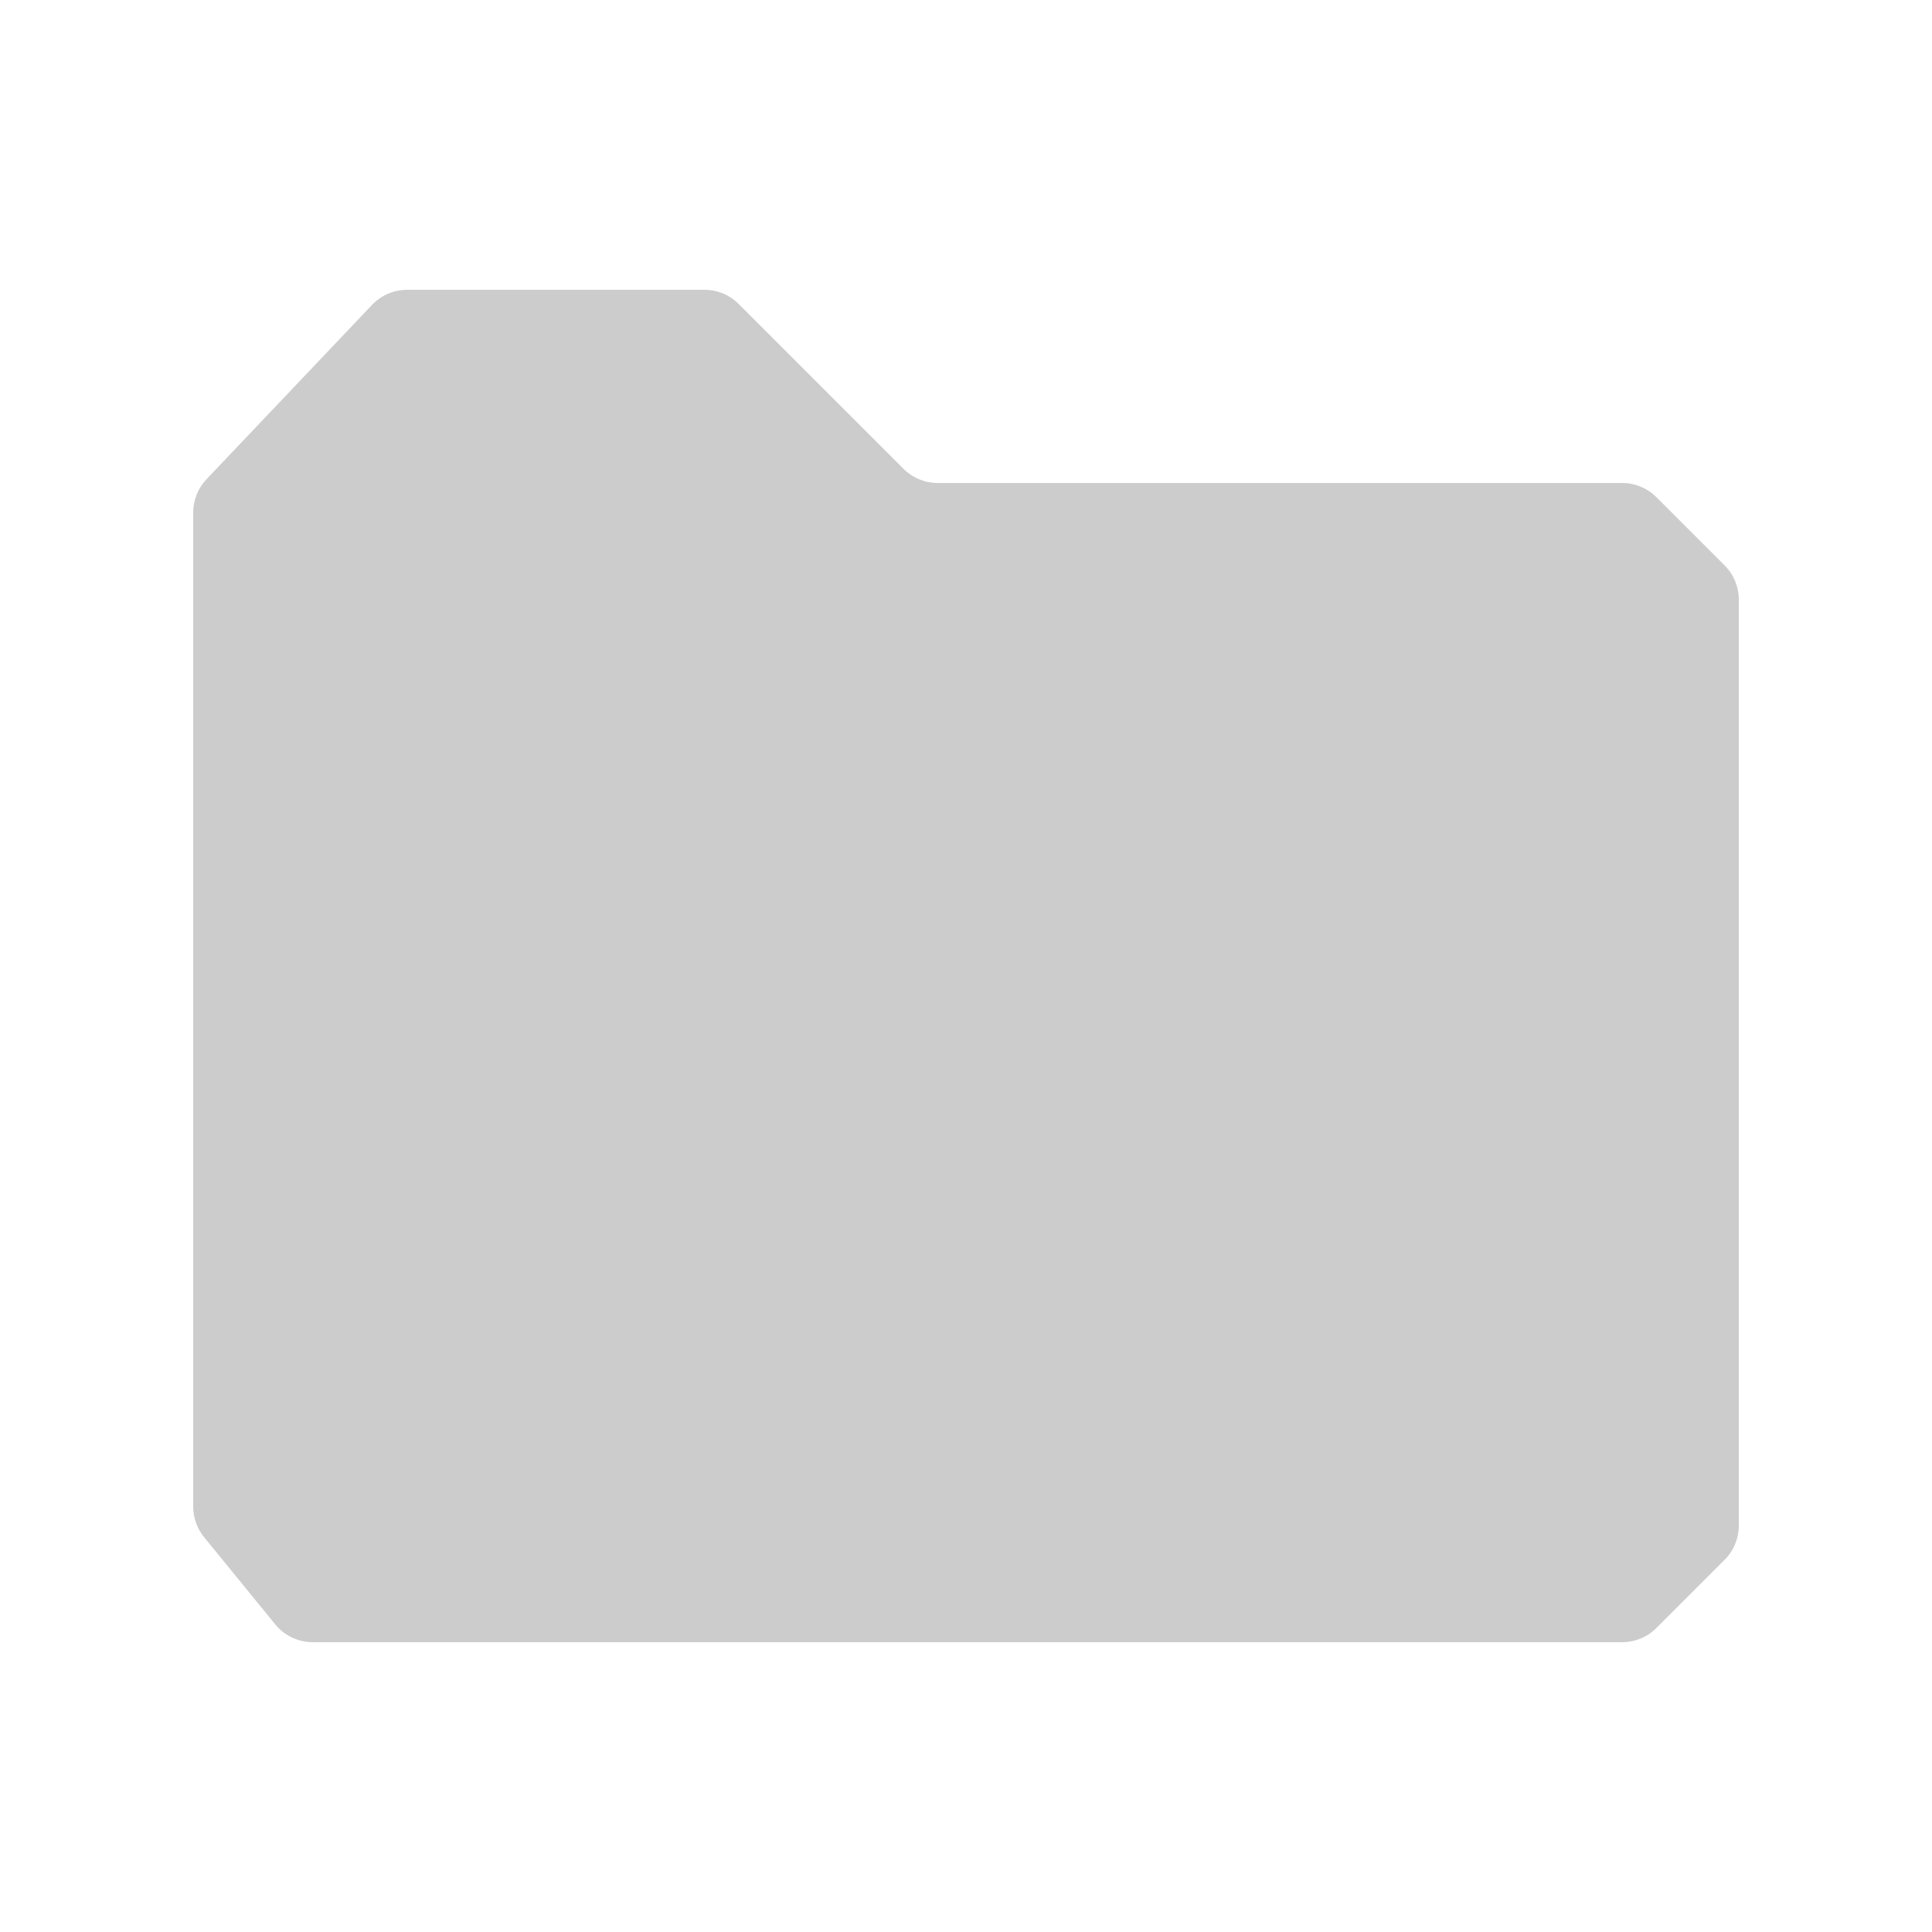 <svg width="16" height="16" viewBox="0 0 16 16" fill="none" xmlns="http://www.w3.org/2000/svg">
<path fill-rule="evenodd" clip-rule="evenodd" d="M1.71 3.969L3.082 2.524C3.157 2.445 3.262 2.4 3.372 2.4H5.834C5.941 2.4 6.042 2.442 6.117 2.517L7.483 3.883C7.558 3.958 7.66 4 7.766 4H13.434C13.54 4 13.642 4.042 13.717 4.117L14.283 4.683C14.358 4.758 14.4 4.859 14.4 4.966V12.634C14.4 12.74 14.358 12.842 14.283 12.917L13.717 13.483C13.642 13.558 13.54 13.6 13.434 13.6H2.59C2.47 13.6 2.356 13.546 2.28 13.453L1.69 12.73C1.632 12.658 1.6 12.569 1.6 12.477V4.245C1.6 4.142 1.639 4.044 1.71 3.969Z" fill="#CCCCCC"/>
</svg>
